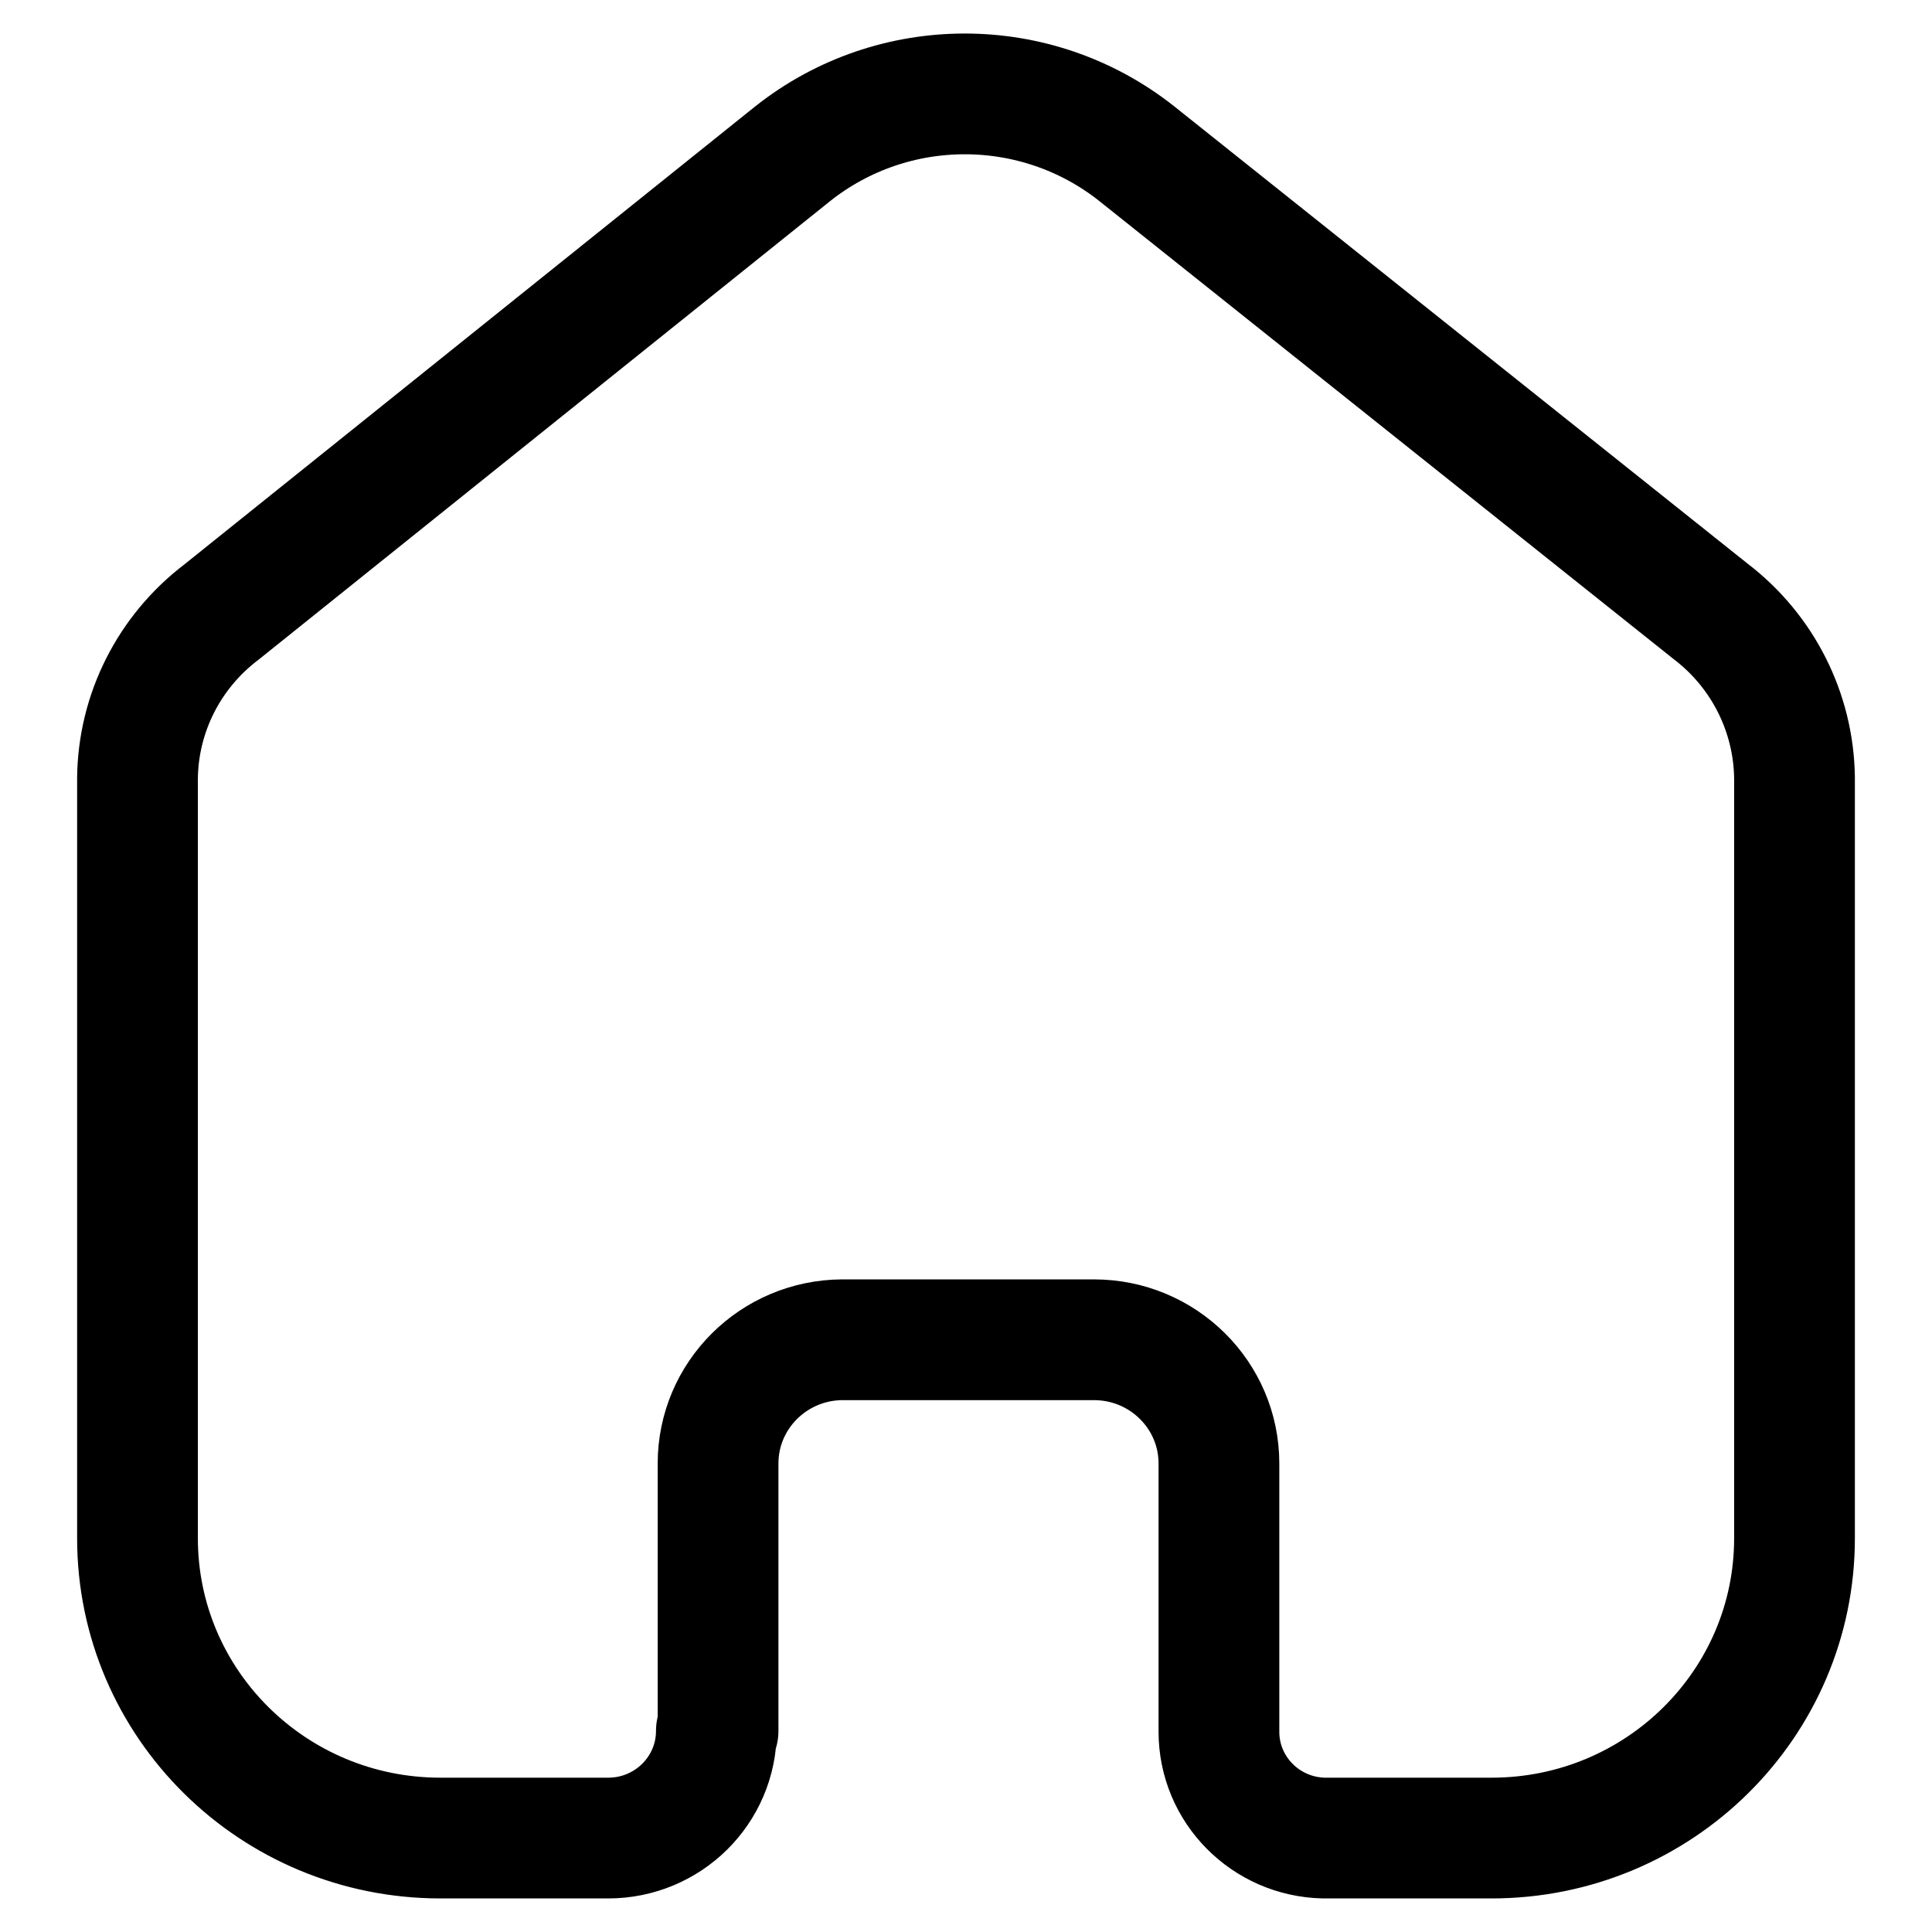 <svg width="24" height="24" viewBox="0 0 24 24" fill="none" xmlns="http://www.w3.org/2000/svg">
<path d="M8.92 21.502V18.18C8.92 17.335 9.609 16.648 10.463 16.643H13.589C14.447 16.643 15.142 17.331 15.142 18.18V21.513C15.142 22.23 15.72 22.817 16.445 22.833H18.529C20.607 22.833 22.292 21.166 22.292 19.109V9.658C22.28 8.848 21.897 8.088 21.249 7.594L14.121 1.909C12.872 0.919 11.097 0.919 9.848 1.909L2.75 7.604C2.101 8.097 1.716 8.858 1.708 9.668V19.109C1.708 21.166 3.393 22.833 5.471 22.833H7.555C8.297 22.833 8.899 22.238 8.899 21.502" stroke="black" stroke-width="1.5" stroke-linecap="round" stroke-linejoin="round"/>
</svg>
